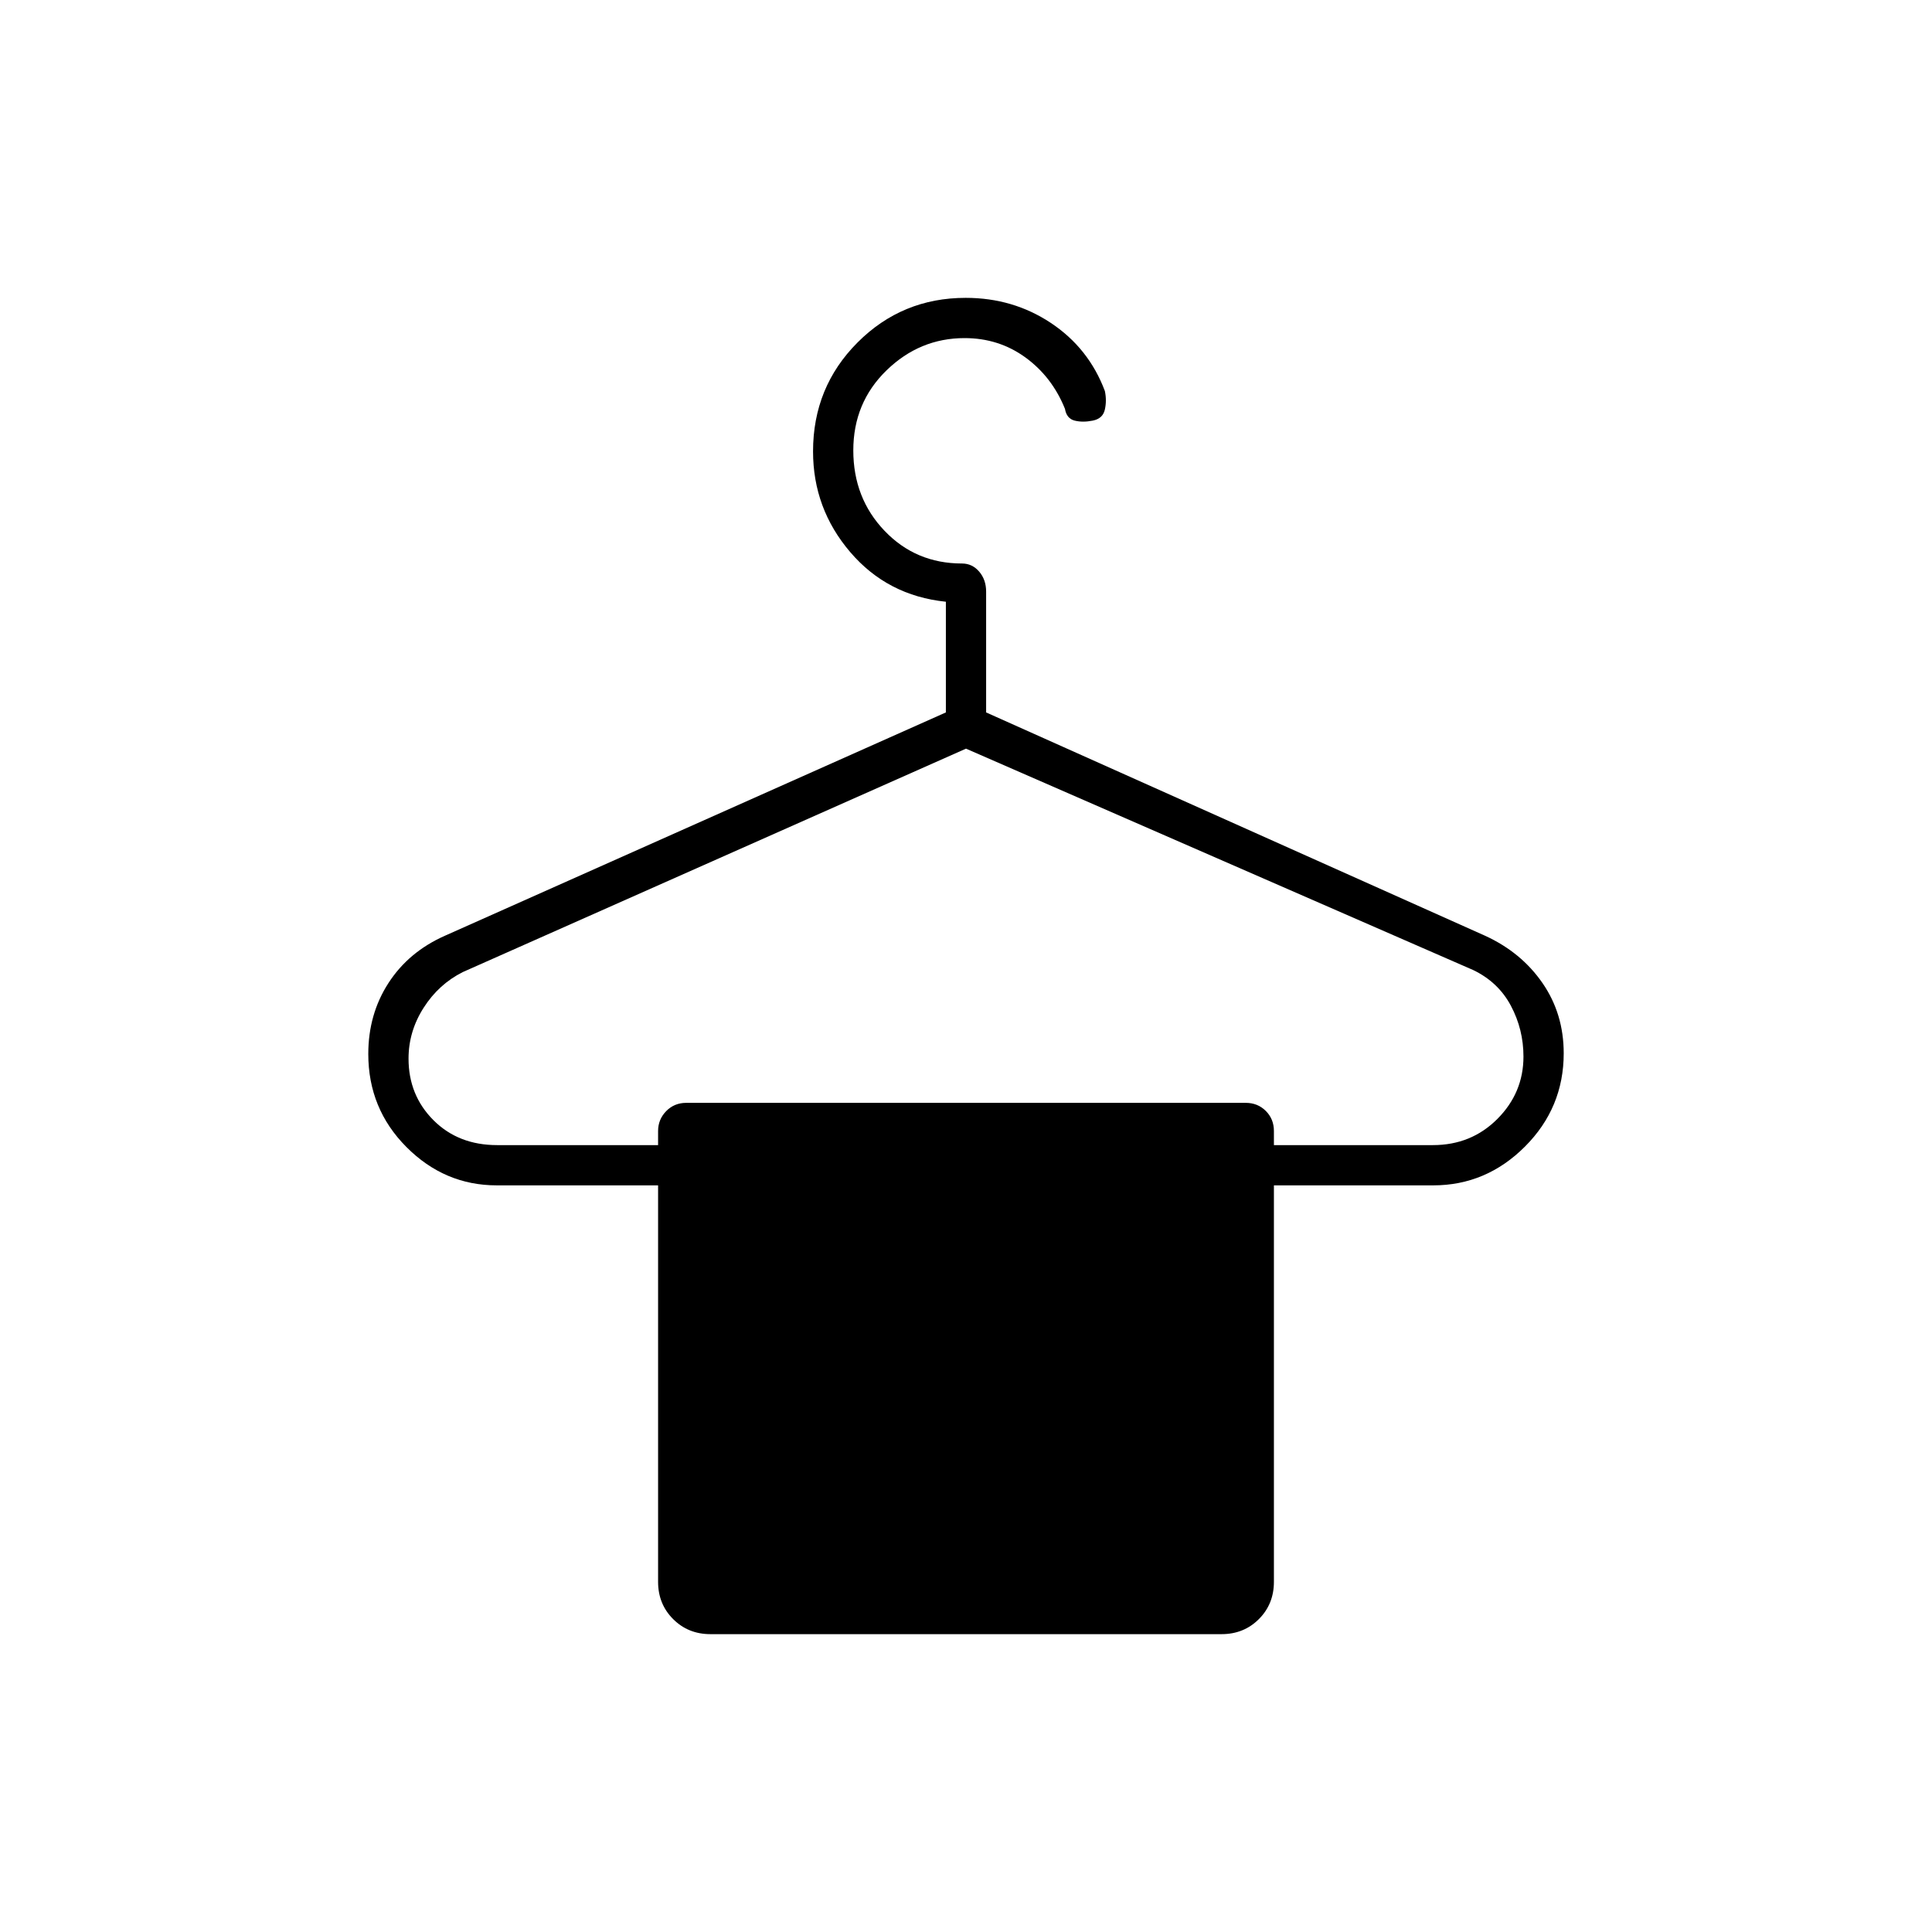 <svg xmlns="http://www.w3.org/2000/svg" height="20" viewBox="0 -960 960 960" width="20"><path d="M247-391h80v-7q0-5.75 4.02-9.88Q335.05-412 341-412h278q5.95 0 9.97 4.02Q633-403.95 633-398v7h79q19.06 0 32.03-13Q757-417 757-435q0-13.5-6.25-25.25T732-478L480-588 230-477q-12 6-19.5 17.75T203-434q0 18.22 12.38 30.61Q227.75-391 247-391Zm106 243q-11.05 0-18.52-7.48Q327-162.95 327-174v-197h-80.15q-25.93 0-44.89-19.04T183-436.28q0-19.72 10-35.22t28-23.5l249-111v-55q-29-3-47.5-24.63Q404-707.27 404-735.7q0-31.97 22.12-54.13Q448.24-812 479.85-812q23.57 0 42.36 12.5T549-765.72q1 4.72 0 9.22-1 4.5-6 5.5t-9 0q-4-1-4.83-5.85-6.39-15.87-19.61-25.51-13.23-9.64-30.27-9.64-22.29 0-38.79 16.04T424-736.21q0 23.71 15.52 39.96Q455.05-680 478-680q5.1 0 8.55 4.03Q490-671.95 490-666v60l248 111q17.93 8.22 28.47 23.49Q777-456.24 777-436.62q0 27.07-19.25 46.34Q738.5-371 712.15-371H633v197q0 11.05-7.47 18.52Q618.05-148 607-148H353Z"/></svg>